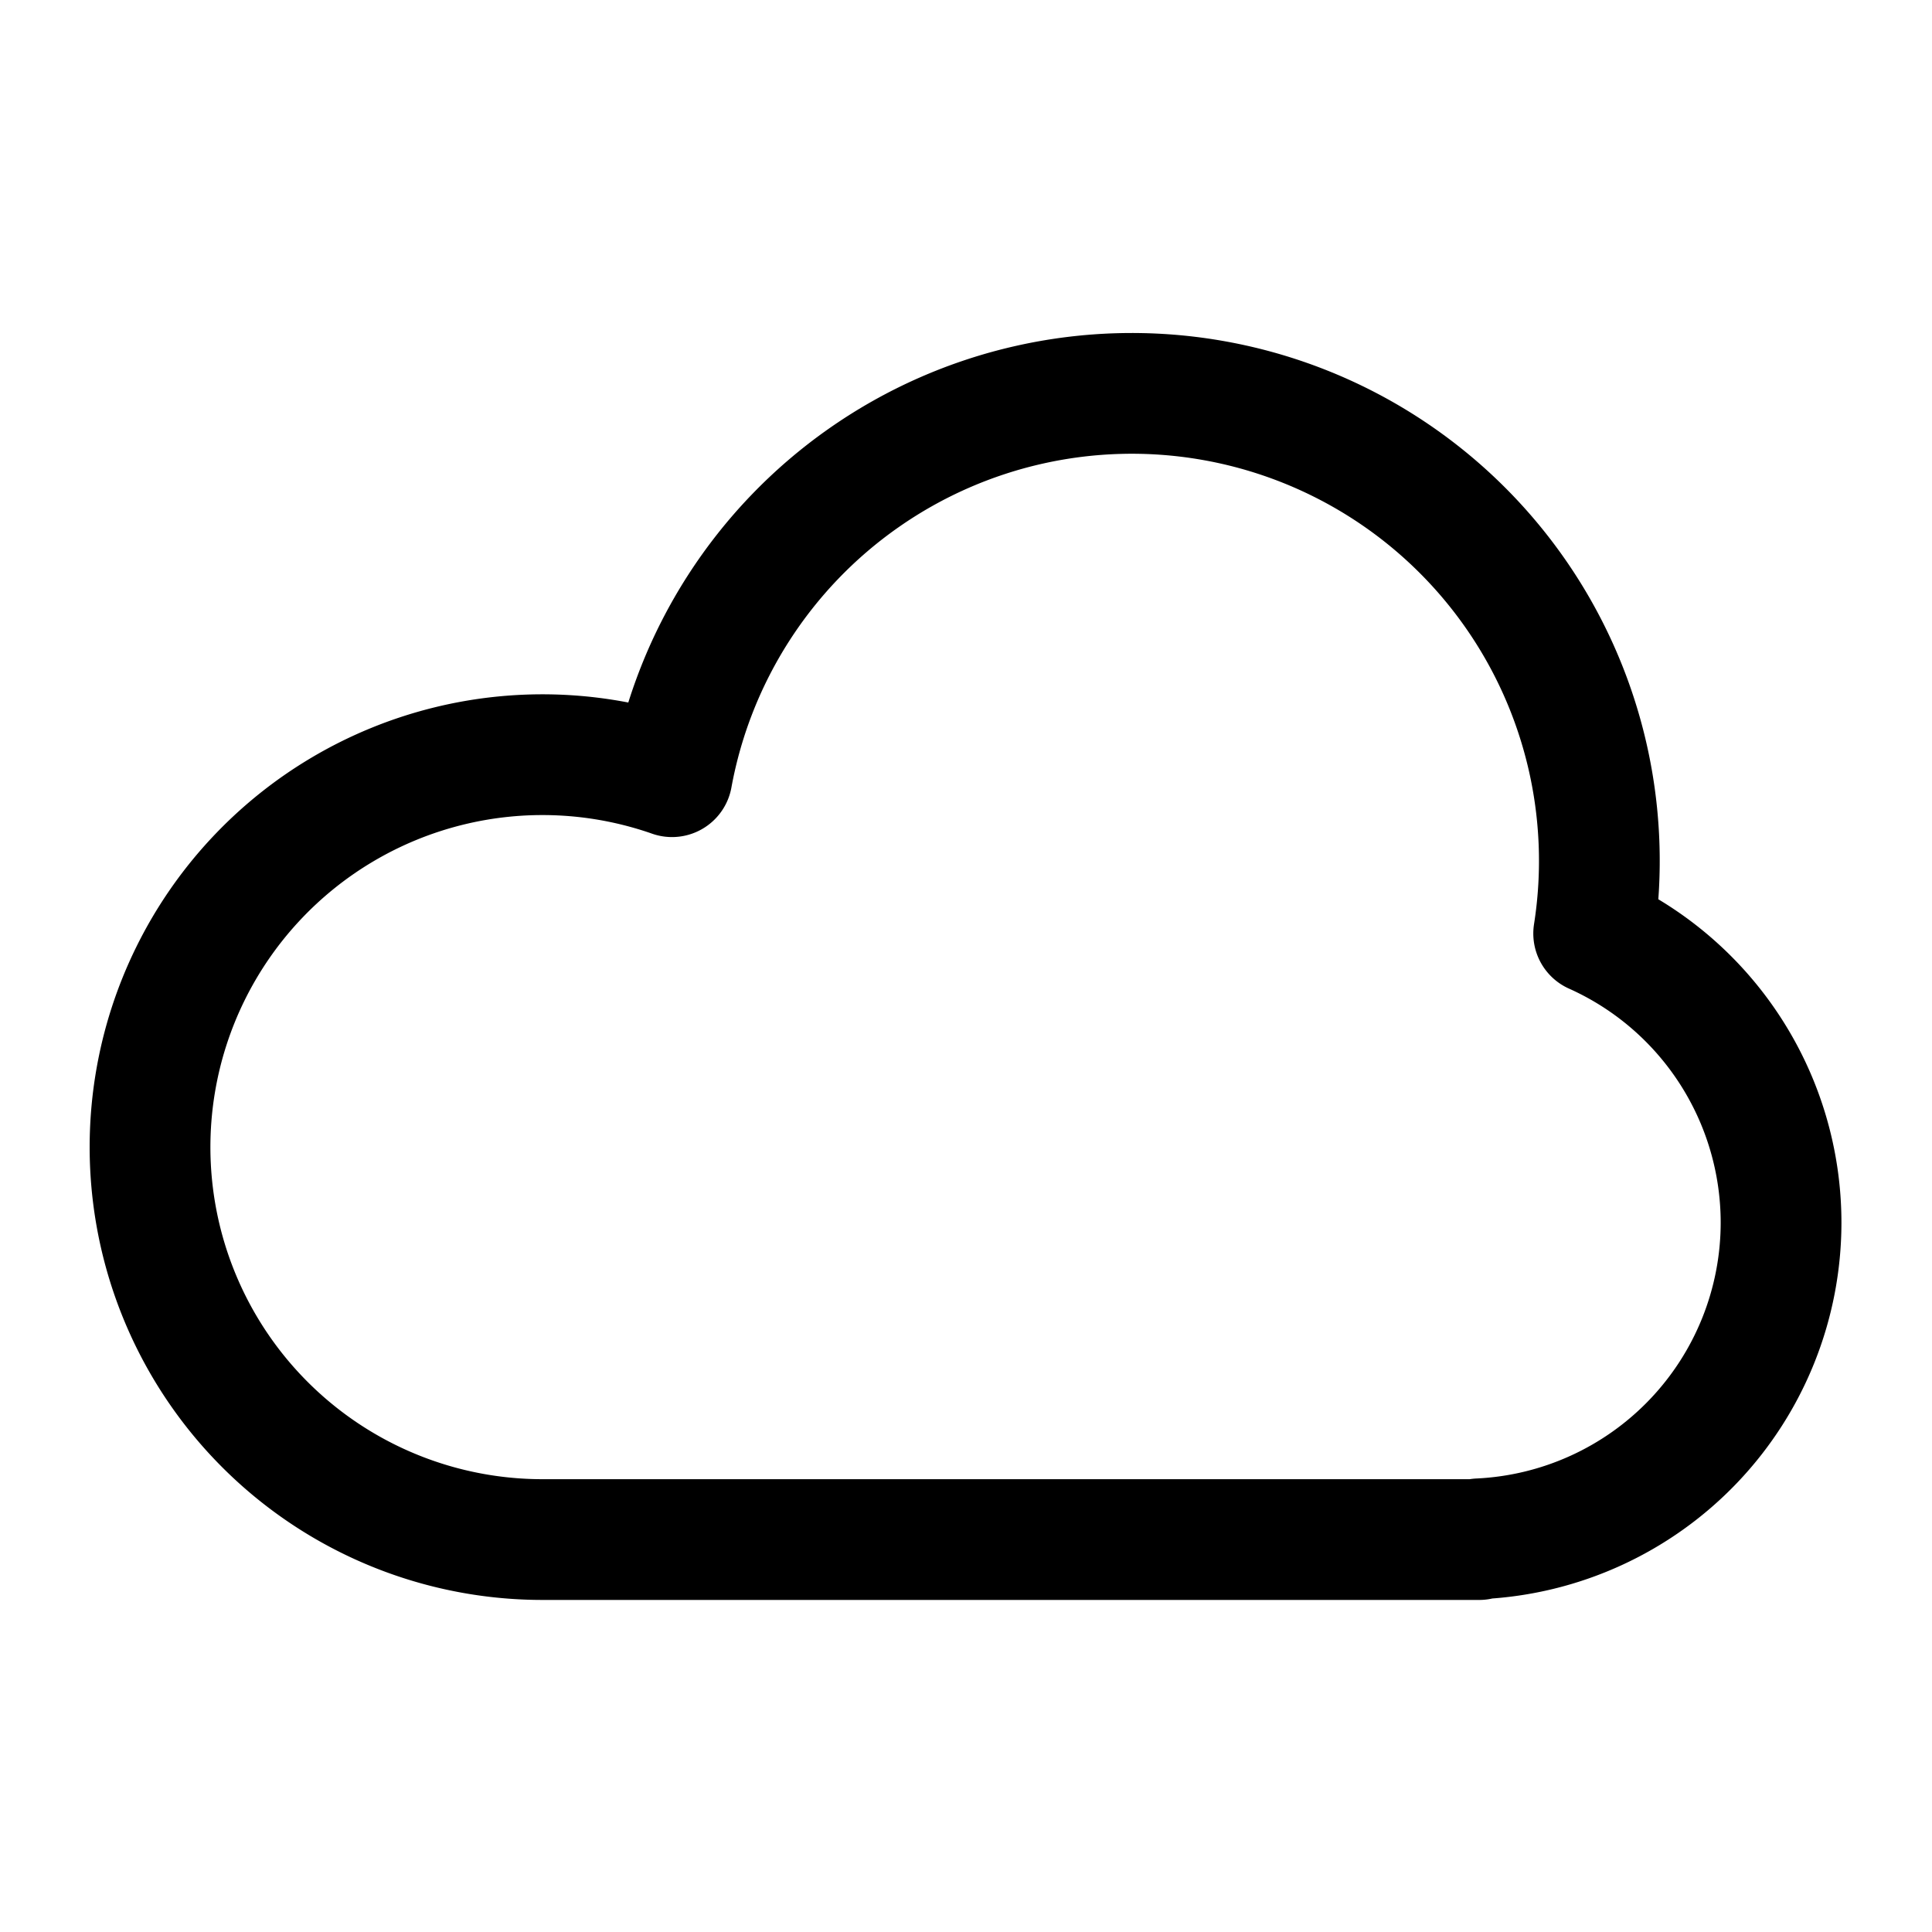 <svg xmlns="http://www.w3.org/2000/svg" width="512" height="512" viewBox="0 0 512 512">
  <title>cloud</title>
  <path d="M472,324a84,84,0,0,0-49.66-76.61,123.89,123.89,0,0,0-244.25-41.56A104,104,0,1,0,144,408H392v-.2A83.93,83.93,0,0,0,472,324Z" fill="none" stroke="#000" stroke-linecap="round" stroke-linejoin="round" stroke-width="32"/>
</svg>
